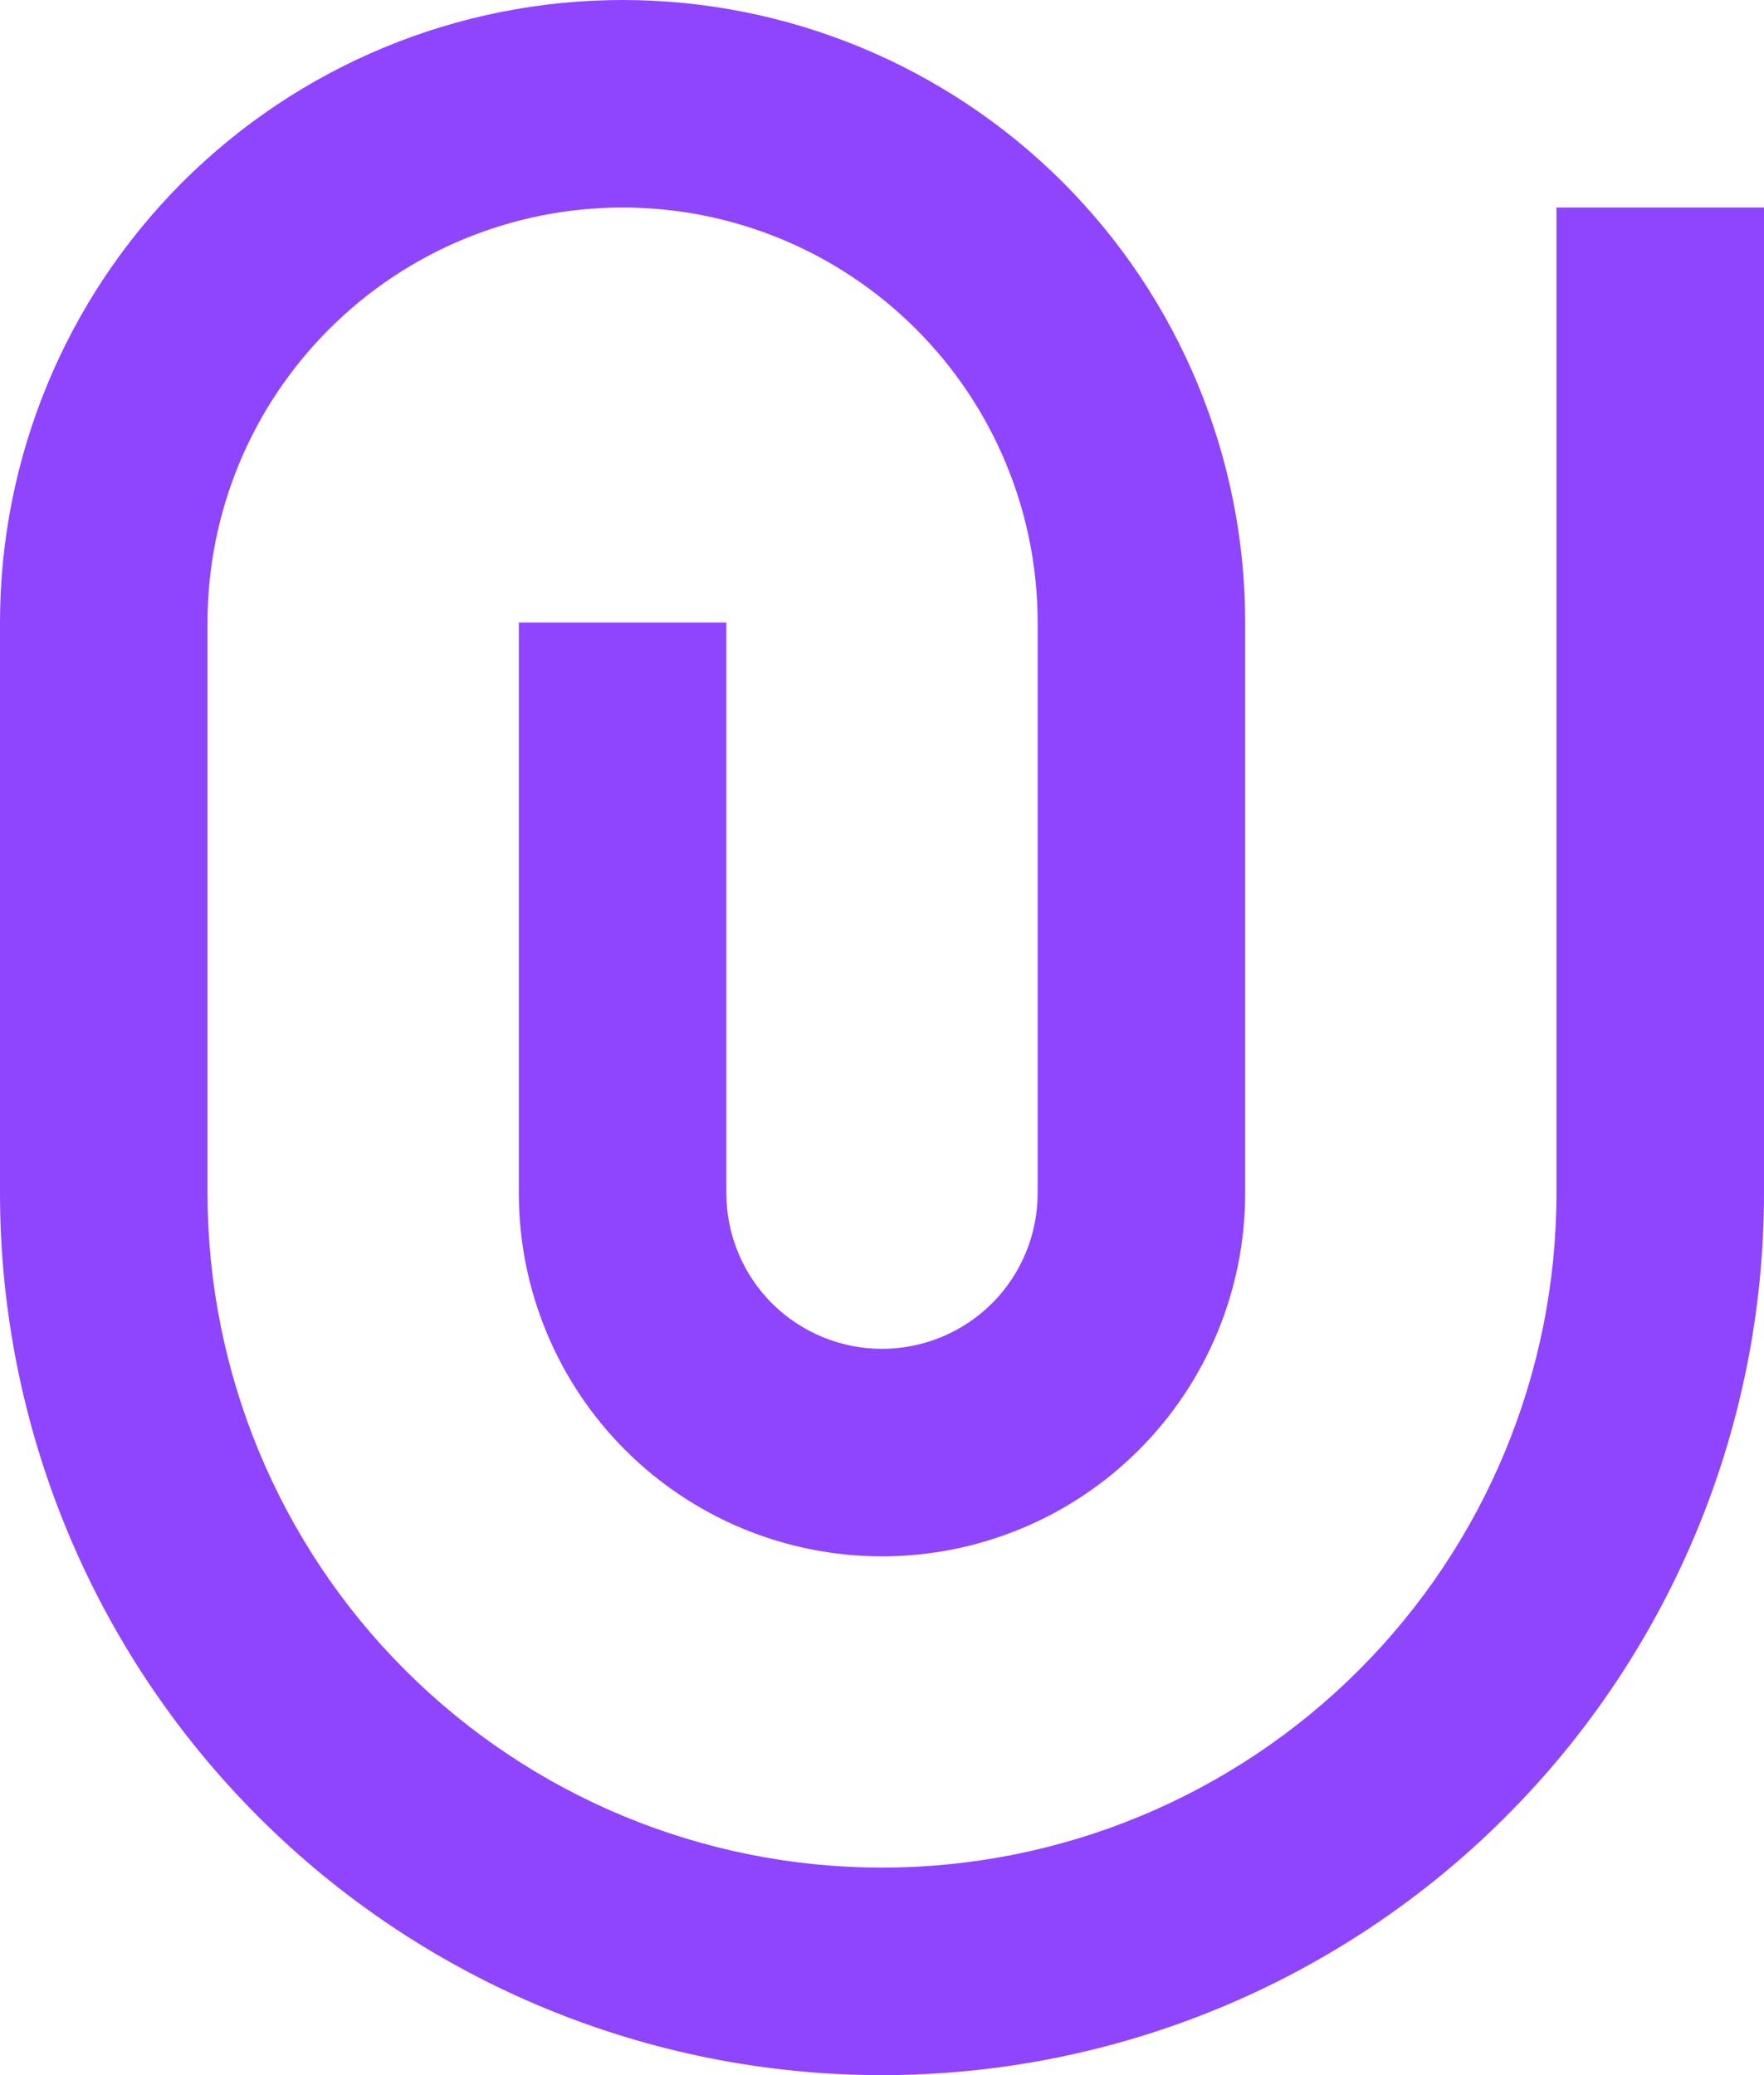 <svg width="17" height="20" viewBox="0 0 17 20" fill="none" xmlns="http://www.w3.org/2000/svg">
<path d="M10 11.5V6C10 4.939 9.579 3.922 8.828 3.172C8.078 2.421 7.061 2 6 2C4.939 2 3.922 2.421 3.172 3.172C2.421 3.922 2 4.939 2 6V11.5C2 13.224 2.685 14.877 3.904 16.096C5.123 17.315 6.776 18 8.5 18C10.224 18 11.877 17.315 13.096 16.096C14.315 14.877 15 13.224 15 11.5V2H17V11.5C17 13.754 16.105 15.916 14.51 17.51C12.916 19.105 10.754 20 8.5 20C6.246 20 4.084 19.105 2.49 17.51C0.896 15.916 0 13.754 0 11.5V6C0 4.409 0.632 2.883 1.757 1.757C2.883 0.632 4.409 0 6 0C7.591 0 9.117 0.632 10.243 1.757C11.368 2.883 12 4.409 12 6V11.5C12 12.428 11.631 13.319 10.975 13.975C10.319 14.631 9.428 15 8.5 15C7.572 15 6.681 14.631 6.025 13.975C5.369 13.319 5 12.428 5 11.5V6H7V11.5C7 11.898 7.158 12.279 7.439 12.561C7.721 12.842 8.102 13 8.5 13C8.898 13 9.279 12.842 9.561 12.561C9.842 12.279 10 11.898 10 11.5Z" fill="#8f44fd"/>
</svg>
